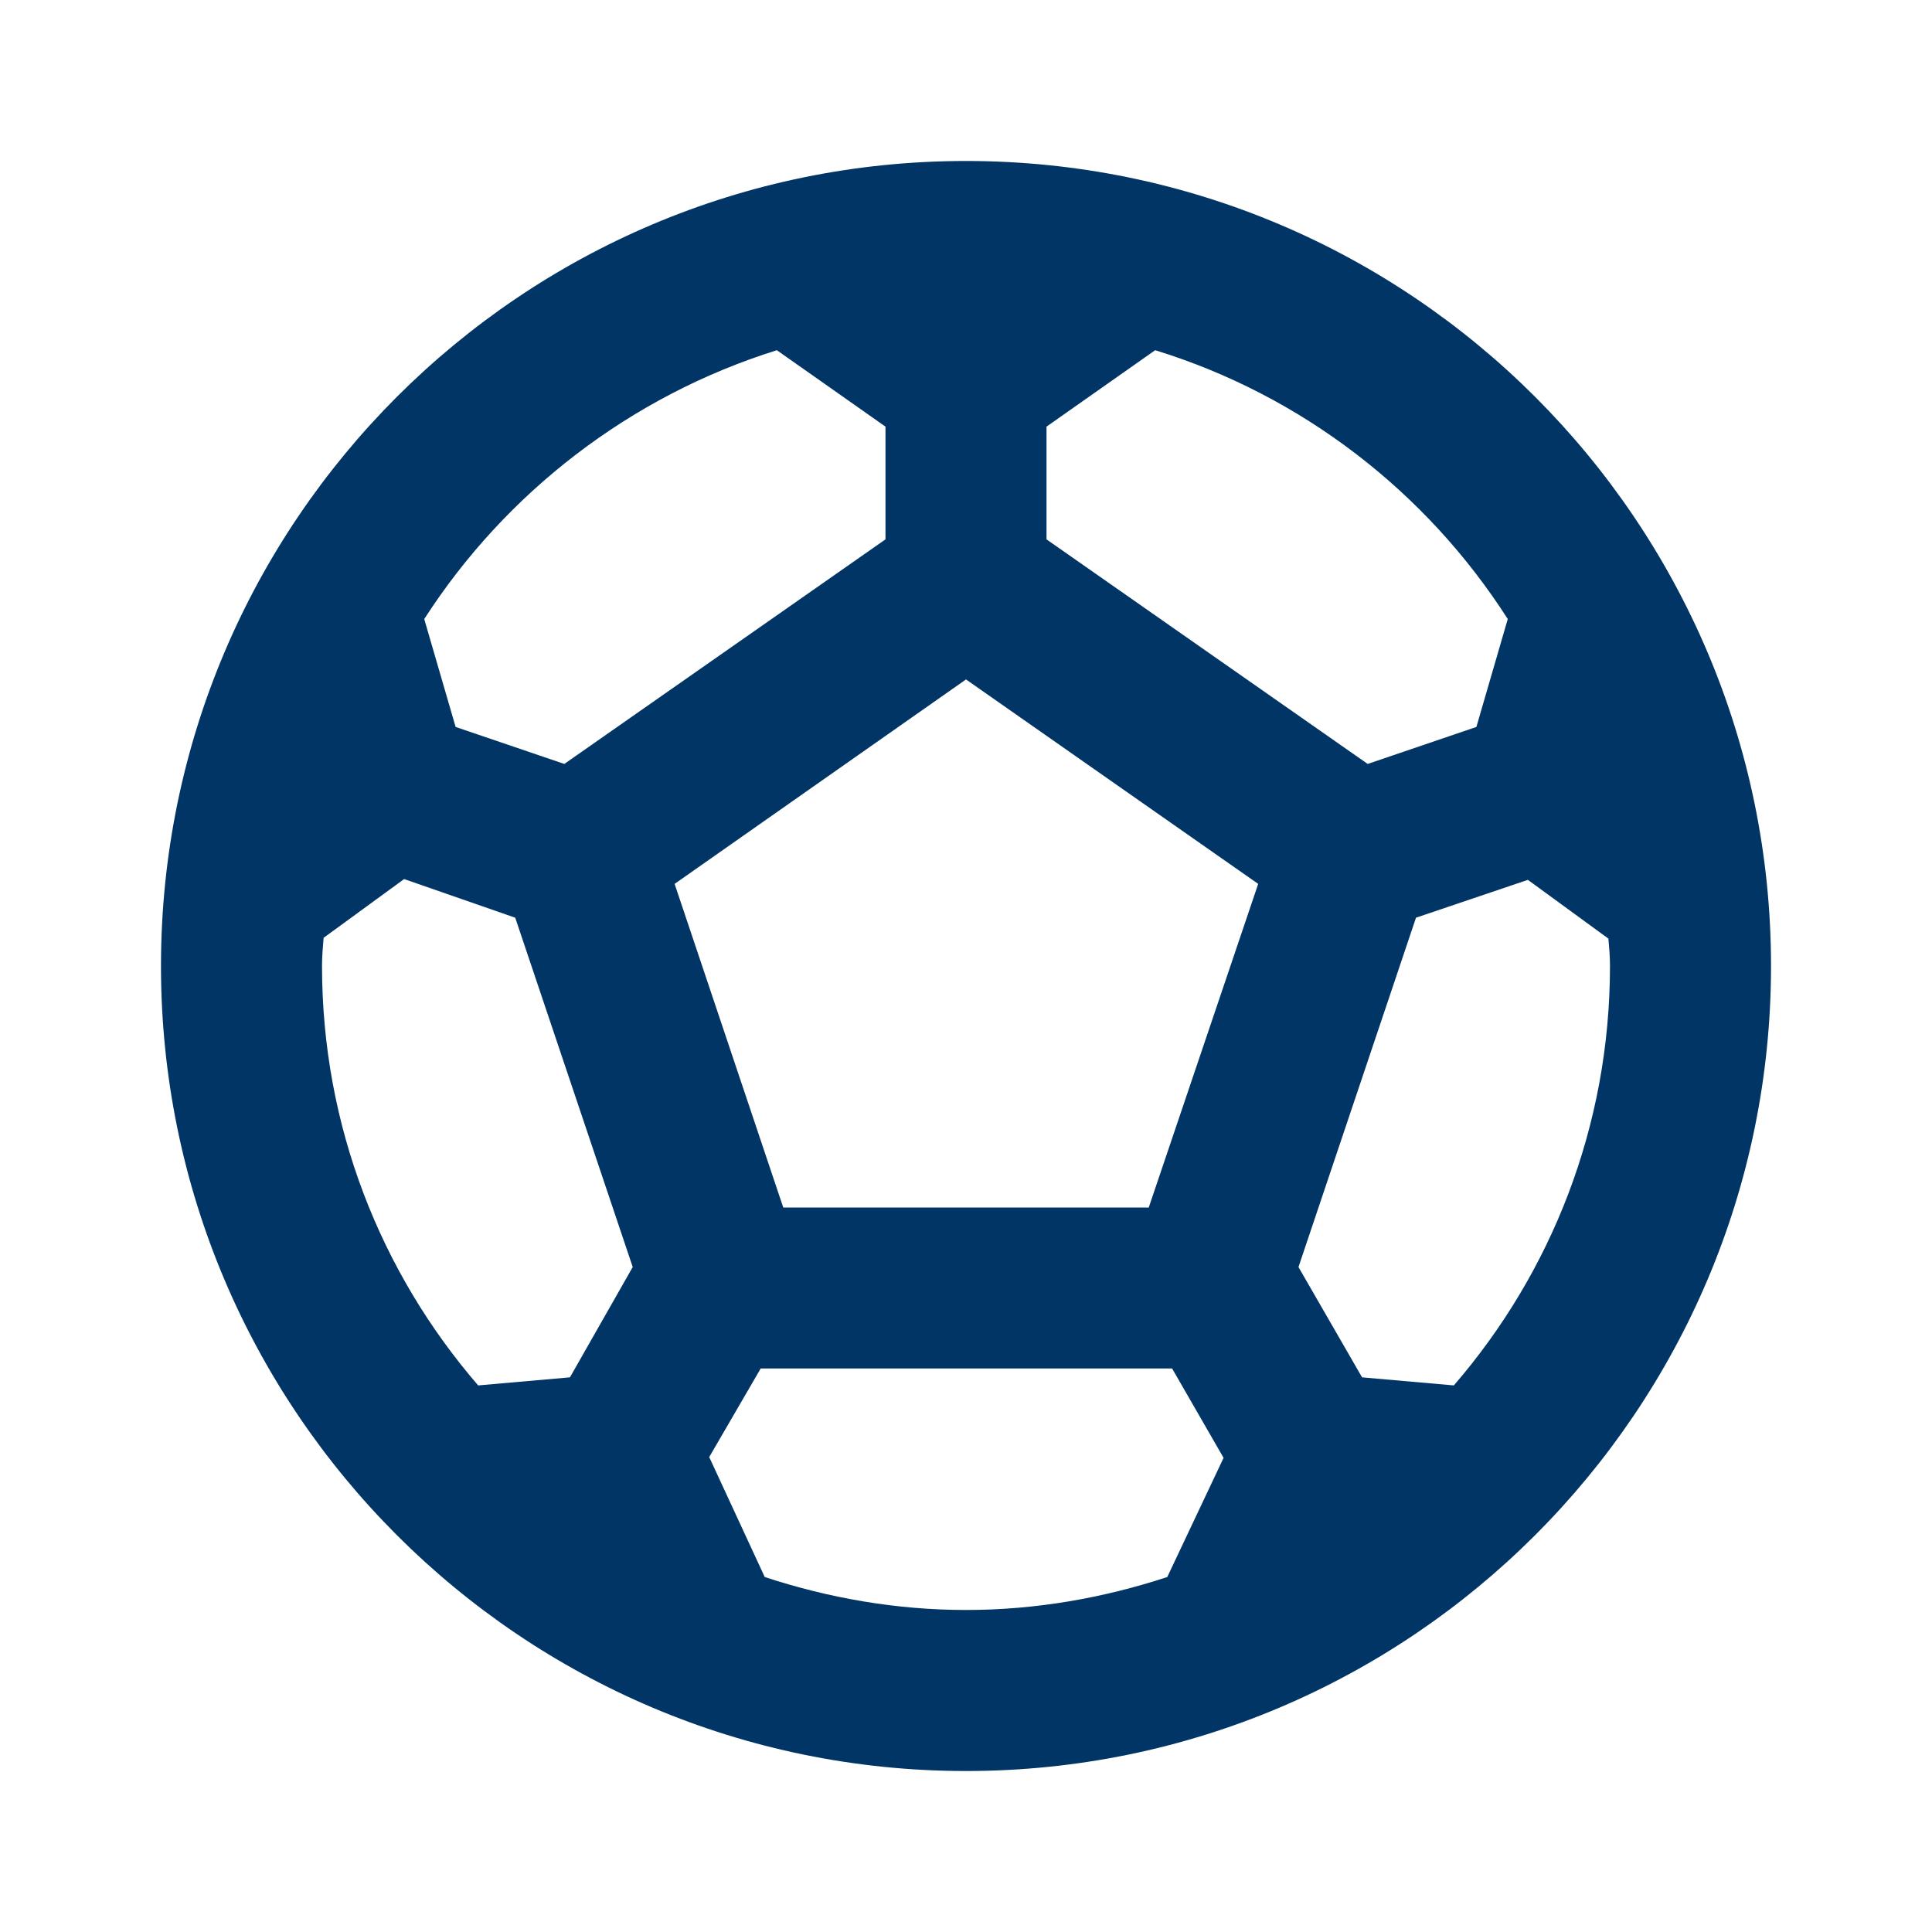 <svg width="34" height="34" viewBox="0 0 34 34" fill="none" xmlns="http://www.w3.org/2000/svg">
<g clip-path="url(#clip0_61_198)">
<path d="M17 2.833C9.18 2.833 2.833 9.18 2.833 17C2.833 24.82 9.18 31.167 17 31.167C24.82 31.167 31.167 24.82 31.167 17C31.167 9.18 24.82 2.833 17 2.833ZM18.417 7.508L20.329 6.163C22.907 6.956 25.103 8.656 26.534 10.894L25.982 12.793L24.069 13.444L18.417 9.492V7.508ZM13.671 6.163L15.583 7.508V9.492L9.931 13.444L8.018 12.793L7.466 10.894C8.897 8.67 11.092 6.97 13.671 6.163ZM10.03 24.239L8.415 24.381C6.701 22.398 5.667 19.819 5.667 17C5.667 16.83 5.681 16.674 5.695 16.504L7.112 15.47L9.067 16.15L11.135 22.298L10.03 24.239ZM20.542 27.753C19.422 28.121 18.232 28.333 17 28.333C15.767 28.333 14.577 28.121 13.458 27.753L12.481 25.642L13.387 24.083H20.627L21.533 25.656L20.542 27.753ZM20.216 21.25H13.784L11.872 15.555L17 11.957L22.142 15.555L20.216 21.25ZM25.585 24.381L23.97 24.239L22.851 22.298L24.919 16.15L26.888 15.484L28.305 16.518C28.319 16.674 28.333 16.83 28.333 17C28.333 19.819 27.299 22.398 25.585 24.381Z" fill="#003566"/>
</g>
<defs>
<clipPath id="clip0_61_198">
<rect width="34" height="34" fill="white"/>
</clipPath>
</defs>
</svg>
